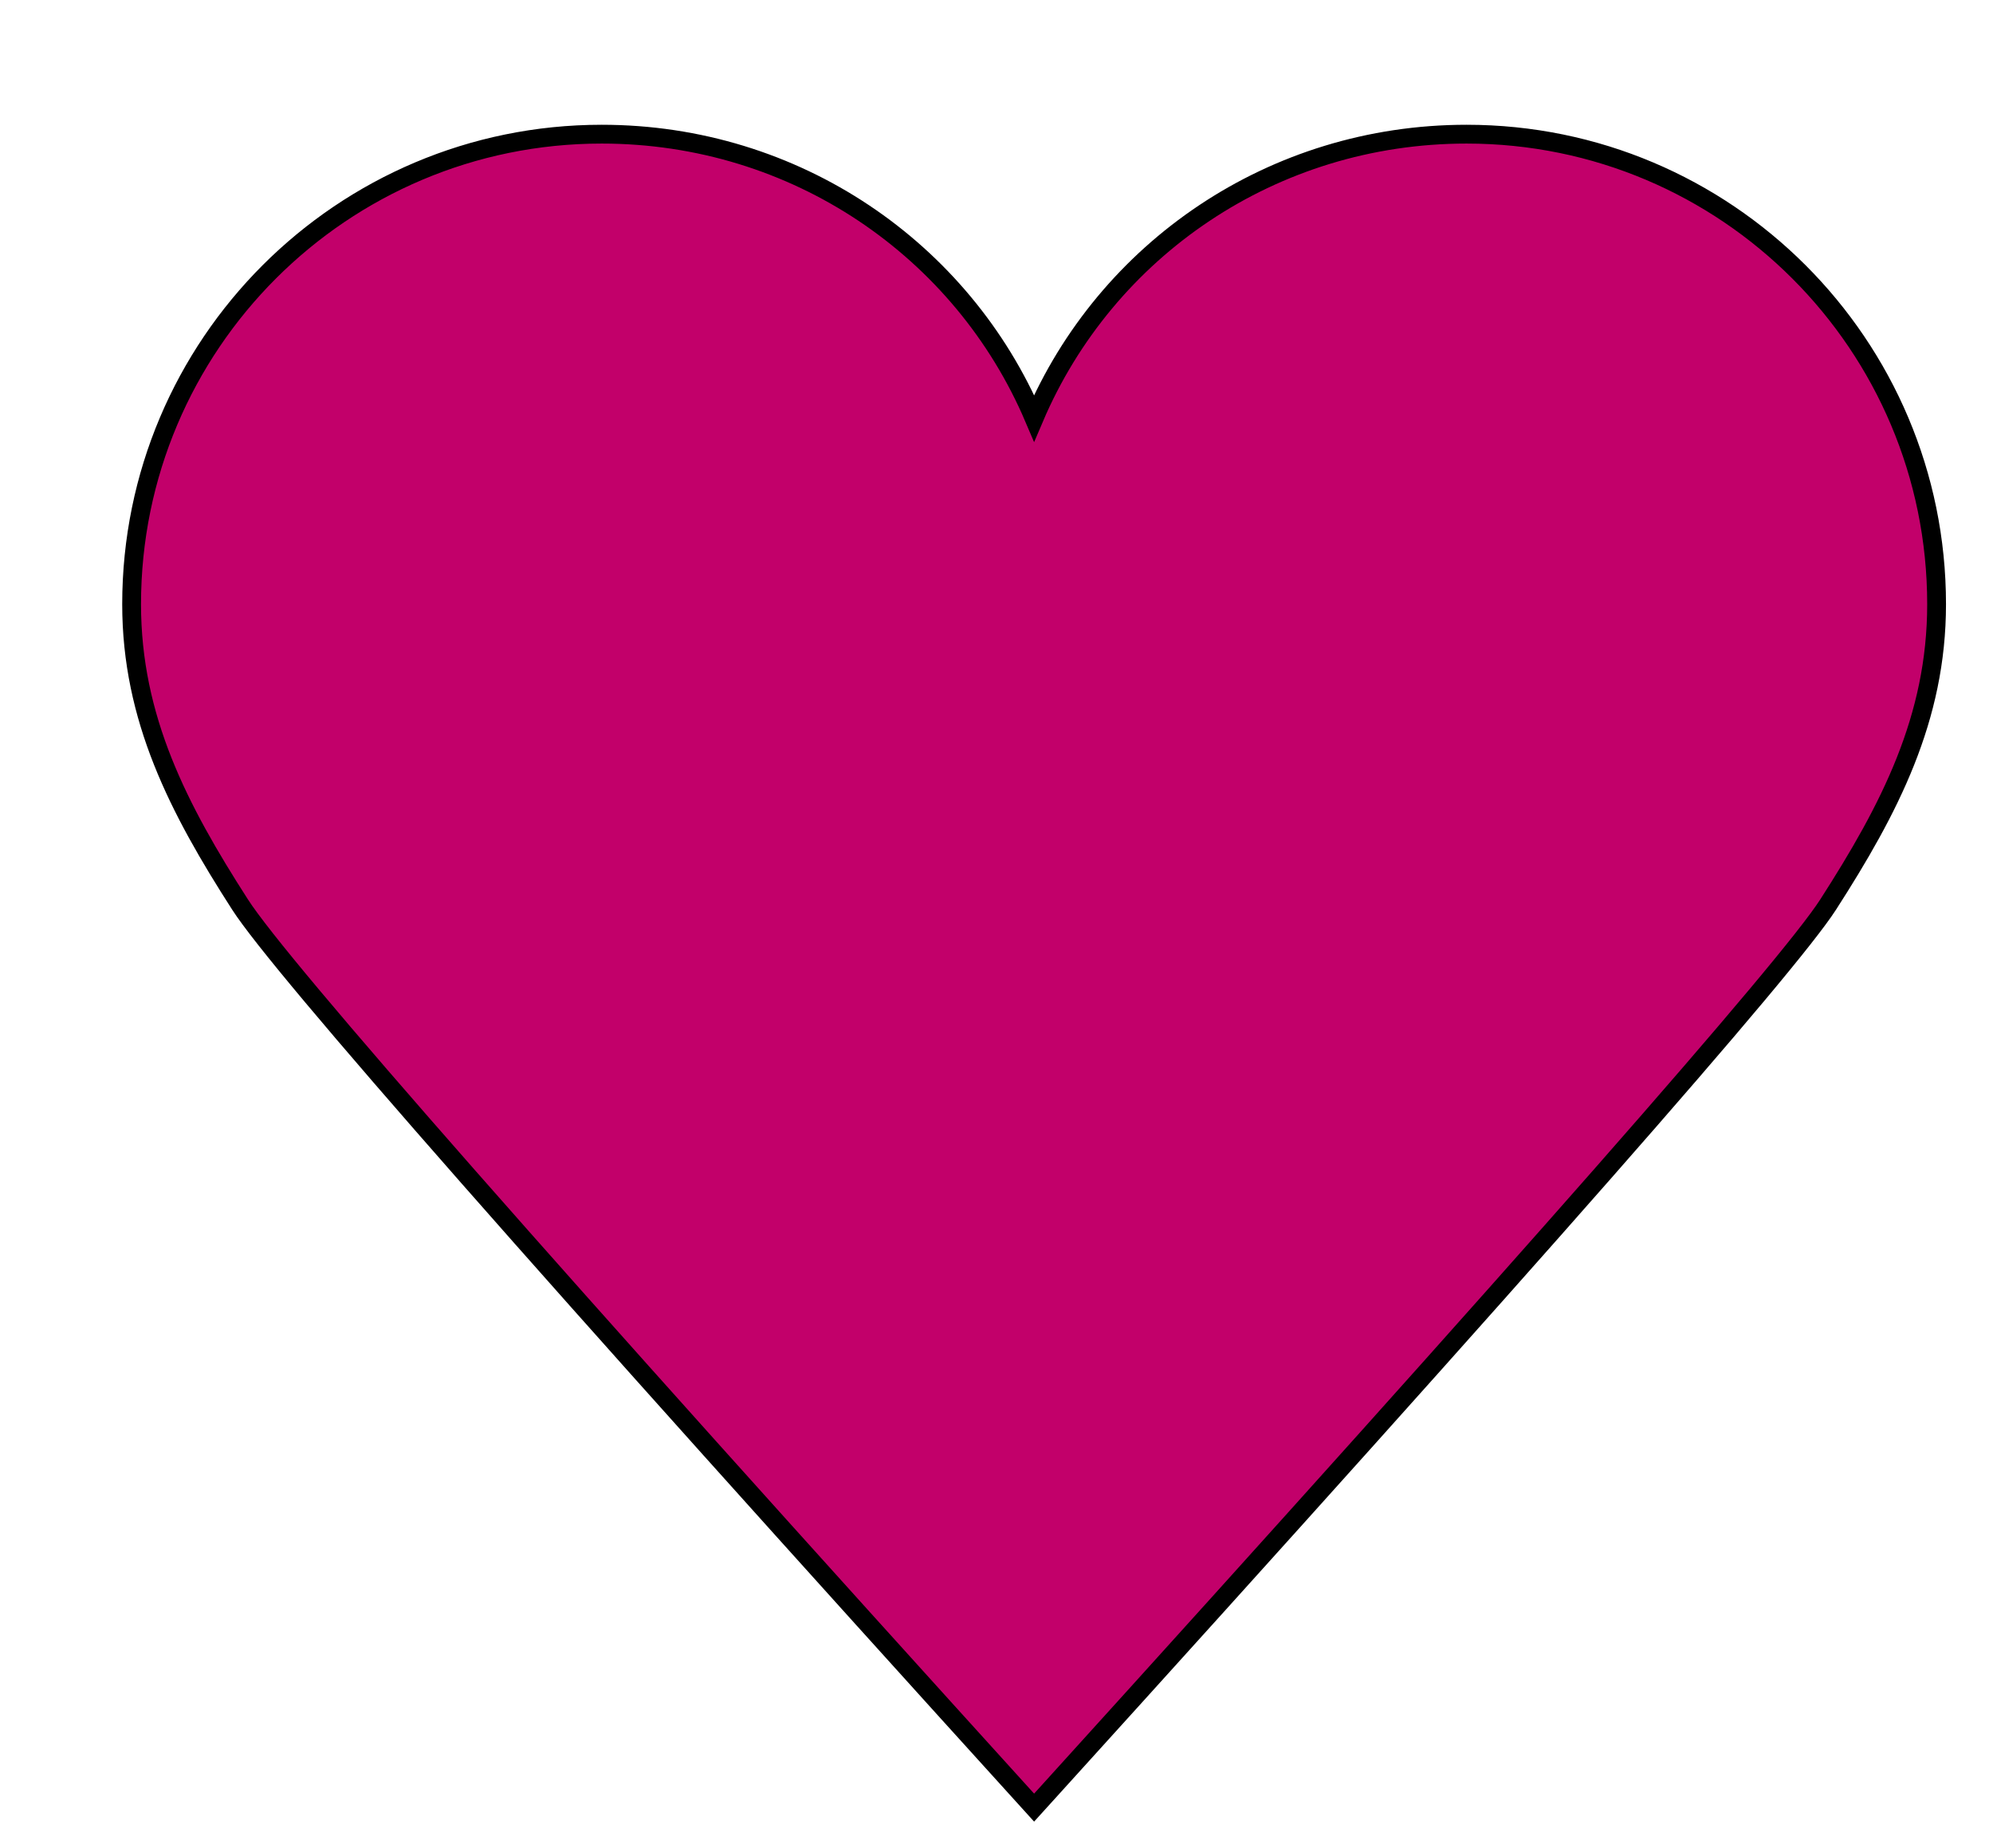 <svg width="96px" height="89px" viewBox="-7 -5 106 94" version="1.1" xmlns="http://www.w3.org/2000/svg" xmlns:xlink="http://www.w3.org/1999/xlink">
    <title>fundraisers</title>
    <g id="Log" stroke="none" stroke-width="1" fill="none" fill-rule="evenodd">
        <path vector-effect="non-scaling-stroke" stroke="black" stroke-width="1" d="M71,0 C84.807,0 96,11.193 96,25 C96,31.075 93.504,35.884 90.229,40.977 C88.098,44.292 74.28,60.014 48.776,88.144 L48,89 C22,60.333 7.924,44.326 5.771,40.977 C2.496,35.884 2.27373675e-13,31.075 2.27373675e-13,25 C2.27373675e-13,11.193 11.193,0 25,0 C35.324,0 44.186,6.15 48,15.105 C51.814,6.15 60.676,0 71,0 Z" id="fundraisers" fill="#C2006A"></path>
    </g>
</svg>
